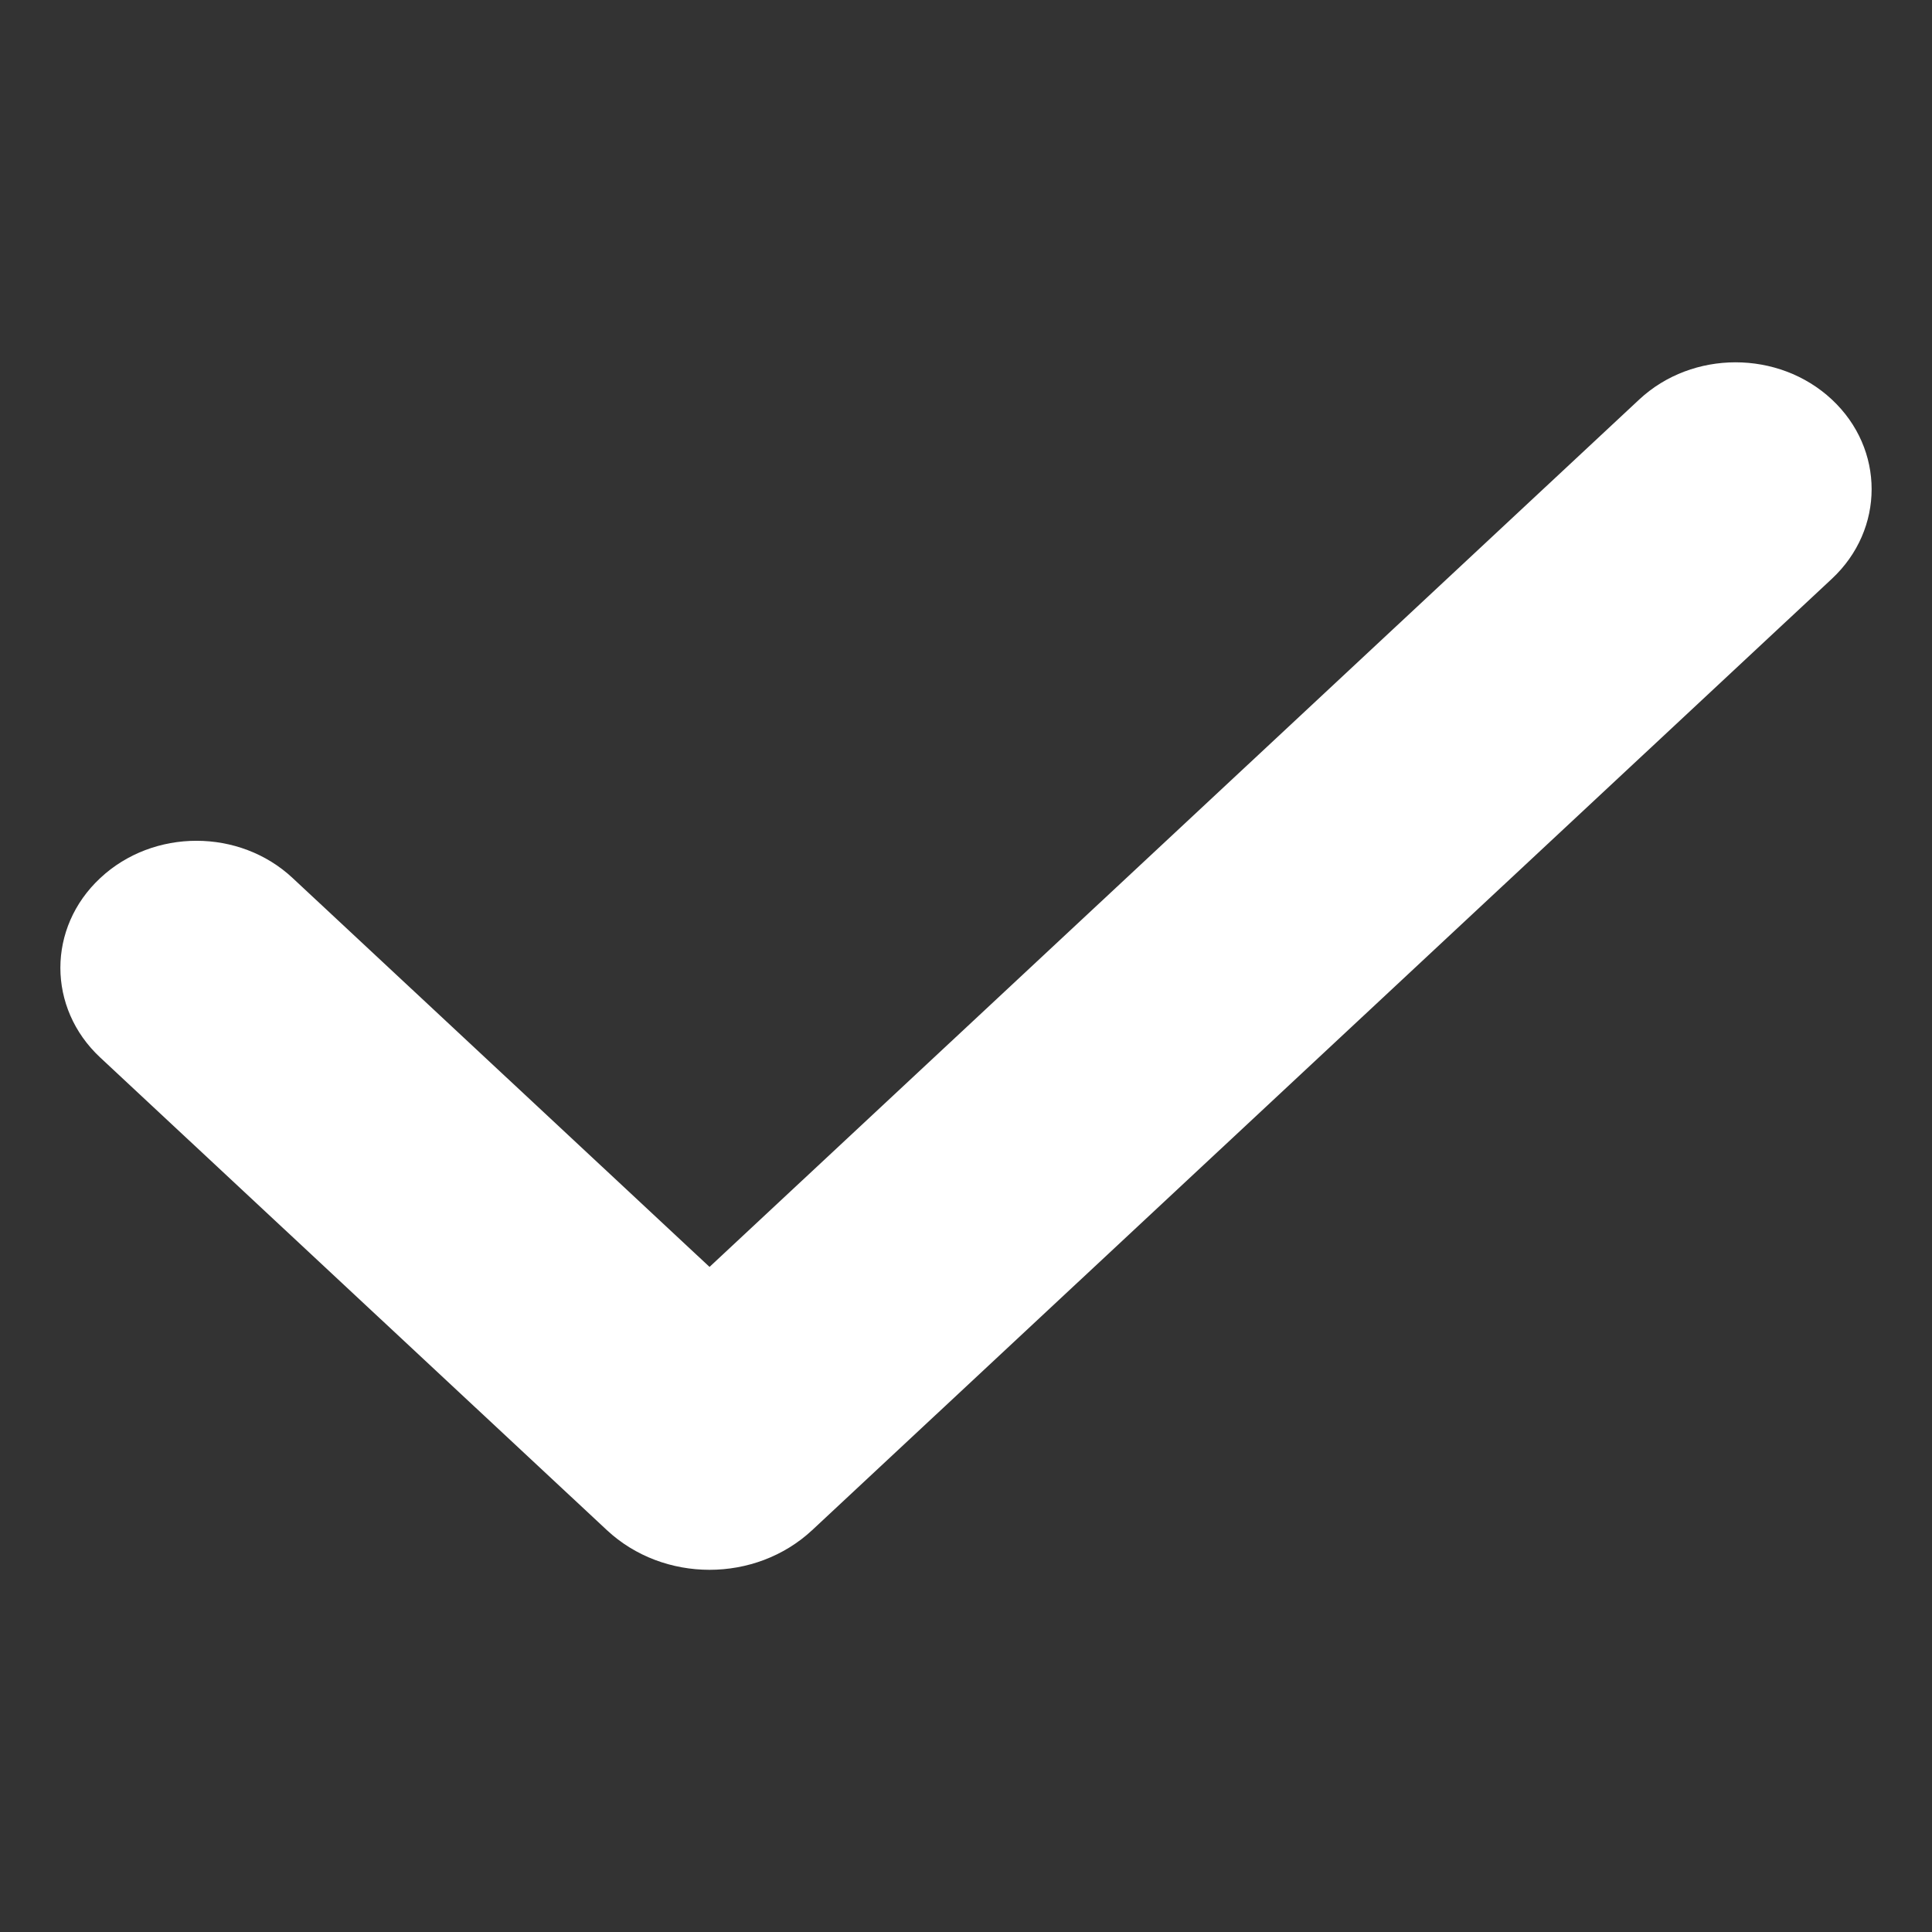 <svg width="8" height="8" viewBox="0 0 8 8" fill="none" xmlns="http://www.w3.org/2000/svg">
<rect x="0" y="0" width="8" height="8" fill="#333333" stroke="none"/>
<path fill-rule="evenodd" clip-rule="evenodd" d="M7.585 1.654C7.805 1.859 7.805 2.192 7.585 2.397L3.363 6.336C3.128 6.555 2.748 6.555 2.513 6.336L0.415 4.379C0.195 4.174 0.195 3.841 0.415 3.636C0.635 3.43 0.992 3.43 1.212 3.636L2.938 5.246L6.788 1.654C7.008 1.449 7.365 1.449 7.585 1.654Z" fill="white"/>
</svg>
